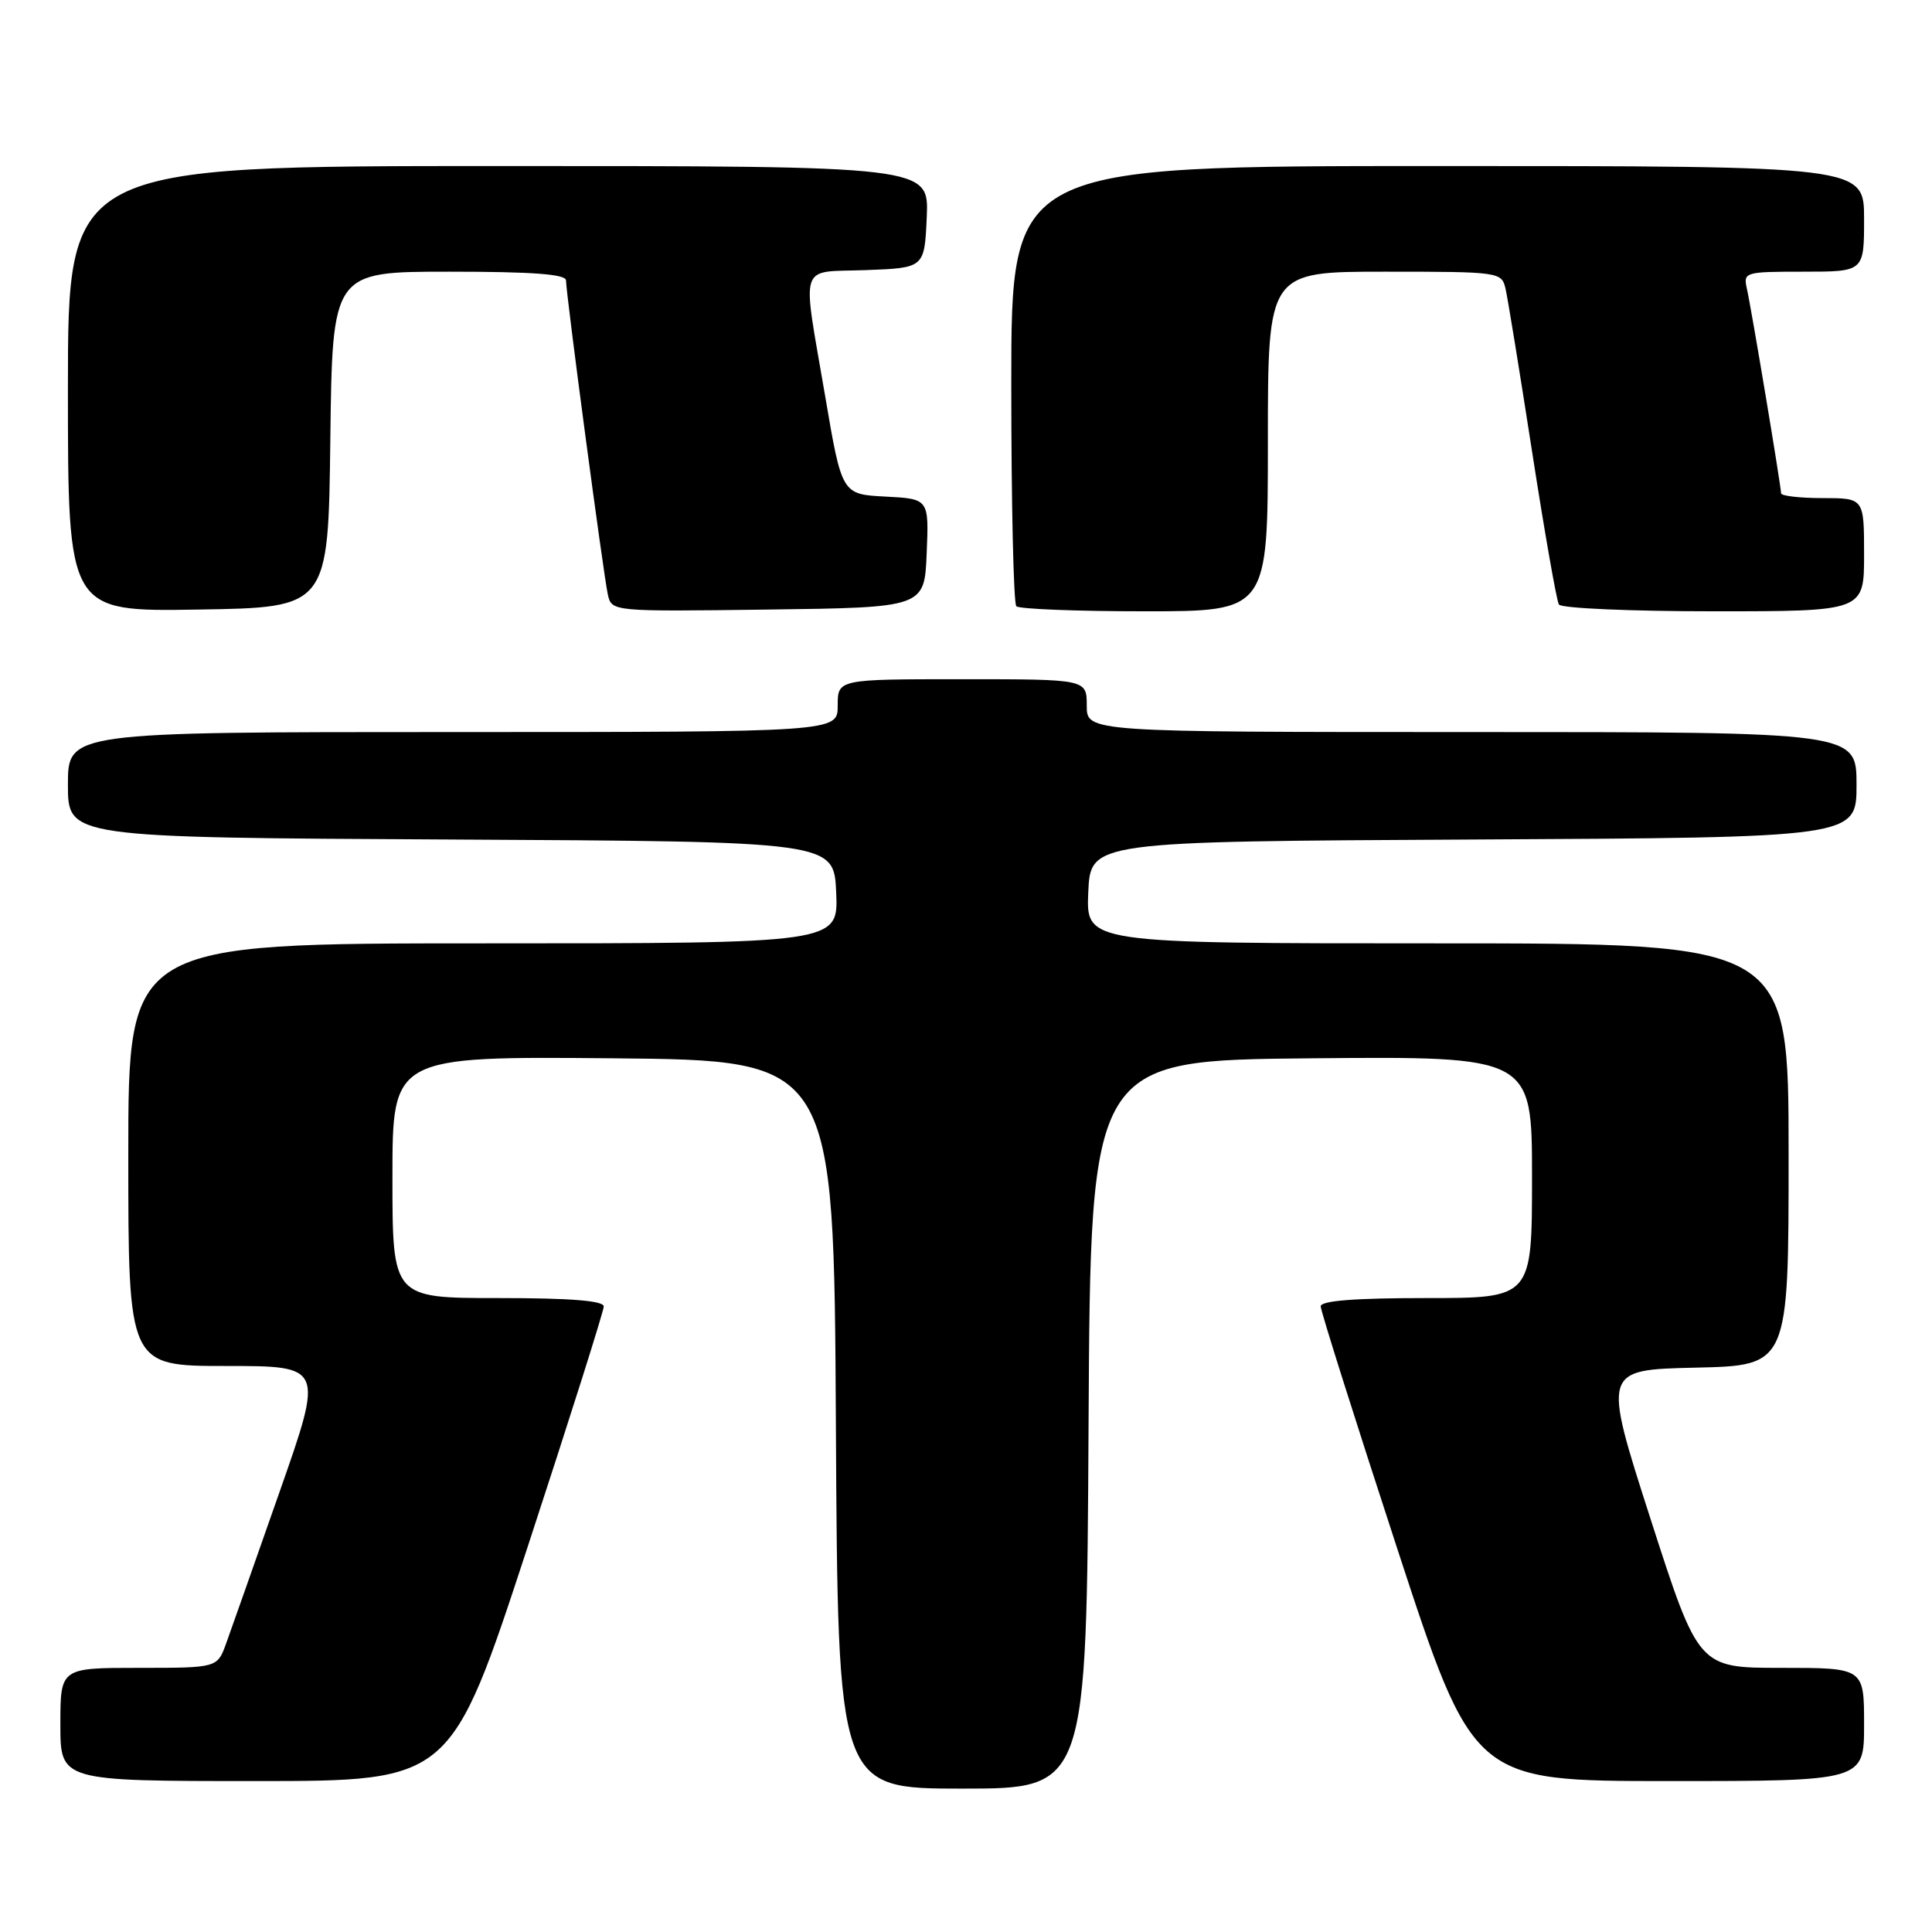 <?xml version="1.0" encoding="UTF-8" standalone="no"?>
<!DOCTYPE svg PUBLIC "-//W3C//DTD SVG 1.1//EN" "http://www.w3.org/Graphics/SVG/1.1/DTD/svg11.dtd" >
<svg xmlns="http://www.w3.org/2000/svg" xmlns:xlink="http://www.w3.org/1999/xlink" version="1.1" viewBox="0 0 256 256">
 <g >
 <path fill="currentColor"
d=" M 144.24 188.75 C 144.50 140.50 144.50 140.50 173.75 140.23 C 203.00 139.97 203.00 139.97 203.00 155.98 C 203.00 172.00 203.00 172.00 189.00 172.00 C 179.52 172.00 175.00 172.35 175.00 173.10 C 175.00 173.70 179.55 188.10 185.11 205.10 C 195.22 236.00 195.22 236.00 221.11 236.00 C 247.00 236.00 247.00 236.00 247.00 228.50 C 247.00 221.00 247.00 221.00 236.03 221.00 C 225.06 221.00 225.06 221.00 218.70 201.25 C 212.35 181.50 212.35 181.50 224.68 181.22 C 237.00 180.94 237.00 180.94 237.00 152.97 C 237.00 125.00 237.00 125.00 190.45 125.00 C 143.91 125.00 143.91 125.00 144.20 118.25 C 144.50 111.50 144.50 111.50 195.25 111.24 C 246.00 110.98 246.00 110.98 246.00 103.99 C 246.00 97.00 246.00 97.00 195.00 97.00 C 144.00 97.00 144.00 97.00 144.00 93.50 C 144.00 90.00 144.00 90.00 127.50 90.00 C 111.00 90.00 111.00 90.00 111.00 93.50 C 111.00 97.00 111.00 97.00 60.00 97.00 C 9.00 97.00 9.00 97.00 9.00 103.99 C 9.00 110.98 9.00 110.98 59.75 111.24 C 110.50 111.50 110.50 111.50 110.80 118.25 C 111.09 125.00 111.09 125.00 64.05 125.00 C 17.00 125.00 17.00 125.00 17.00 153.00 C 17.00 181.00 17.00 181.00 29.95 181.00 C 42.90 181.00 42.90 181.00 37.02 197.75 C 33.79 206.96 30.62 215.96 29.97 217.75 C 28.80 221.00 28.80 221.00 18.40 221.00 C 8.00 221.00 8.00 221.00 8.00 228.50 C 8.00 236.00 8.00 236.00 33.87 236.00 C 59.74 236.00 59.74 236.00 69.87 205.11 C 75.44 188.12 80.00 173.72 80.00 173.11 C 80.00 172.35 75.58 172.00 66.00 172.00 C 52.00 172.00 52.00 172.00 52.00 155.98 C 52.00 139.97 52.00 139.97 81.25 140.23 C 110.50 140.50 110.50 140.50 110.76 188.75 C 111.02 237.00 111.02 237.00 127.50 237.00 C 143.98 237.00 143.98 237.00 144.24 188.75 Z  M 43.77 58.25 C 44.04 36.00 44.04 36.00 59.52 36.00 C 70.60 36.00 75.00 36.33 75.00 37.16 C 75.00 38.91 79.96 76.16 80.54 78.77 C 81.05 81.04 81.05 81.04 101.77 80.77 C 122.50 80.50 122.50 80.50 122.79 73.30 C 123.09 66.10 123.09 66.10 117.32 65.80 C 111.55 65.50 111.55 65.50 109.34 52.50 C 106.25 34.38 105.69 36.13 114.75 35.79 C 122.50 35.50 122.50 35.50 122.80 28.75 C 123.09 22.00 123.09 22.00 66.05 22.00 C 9.00 22.00 9.00 22.00 9.00 51.52 C 9.00 81.05 9.00 81.05 26.25 80.77 C 43.50 80.50 43.50 80.50 43.77 58.25 Z  M 168.00 58.50 C 168.00 36.00 168.00 36.00 183.48 36.00 C 198.71 36.00 198.97 36.04 199.49 38.25 C 199.78 39.49 201.36 49.21 203.01 59.85 C 204.66 70.50 206.26 79.61 206.56 80.10 C 206.87 80.60 216.09 81.00 227.06 81.00 C 247.00 81.00 247.00 81.00 247.00 73.50 C 247.00 66.00 247.00 66.00 241.50 66.00 C 238.47 66.00 236.00 65.71 236.00 65.36 C 236.00 64.43 232.07 40.90 231.47 38.25 C 230.98 36.06 231.18 36.00 238.98 36.00 C 247.00 36.00 247.00 36.00 247.00 29.00 C 247.00 22.00 247.00 22.00 190.50 22.00 C 134.00 22.00 134.00 22.00 134.00 50.83 C 134.00 66.69 134.30 79.97 134.67 80.33 C 135.03 80.70 142.68 81.00 151.67 81.00 C 168.00 81.00 168.00 81.00 168.00 58.50 Z "/>
</g>
</svg>